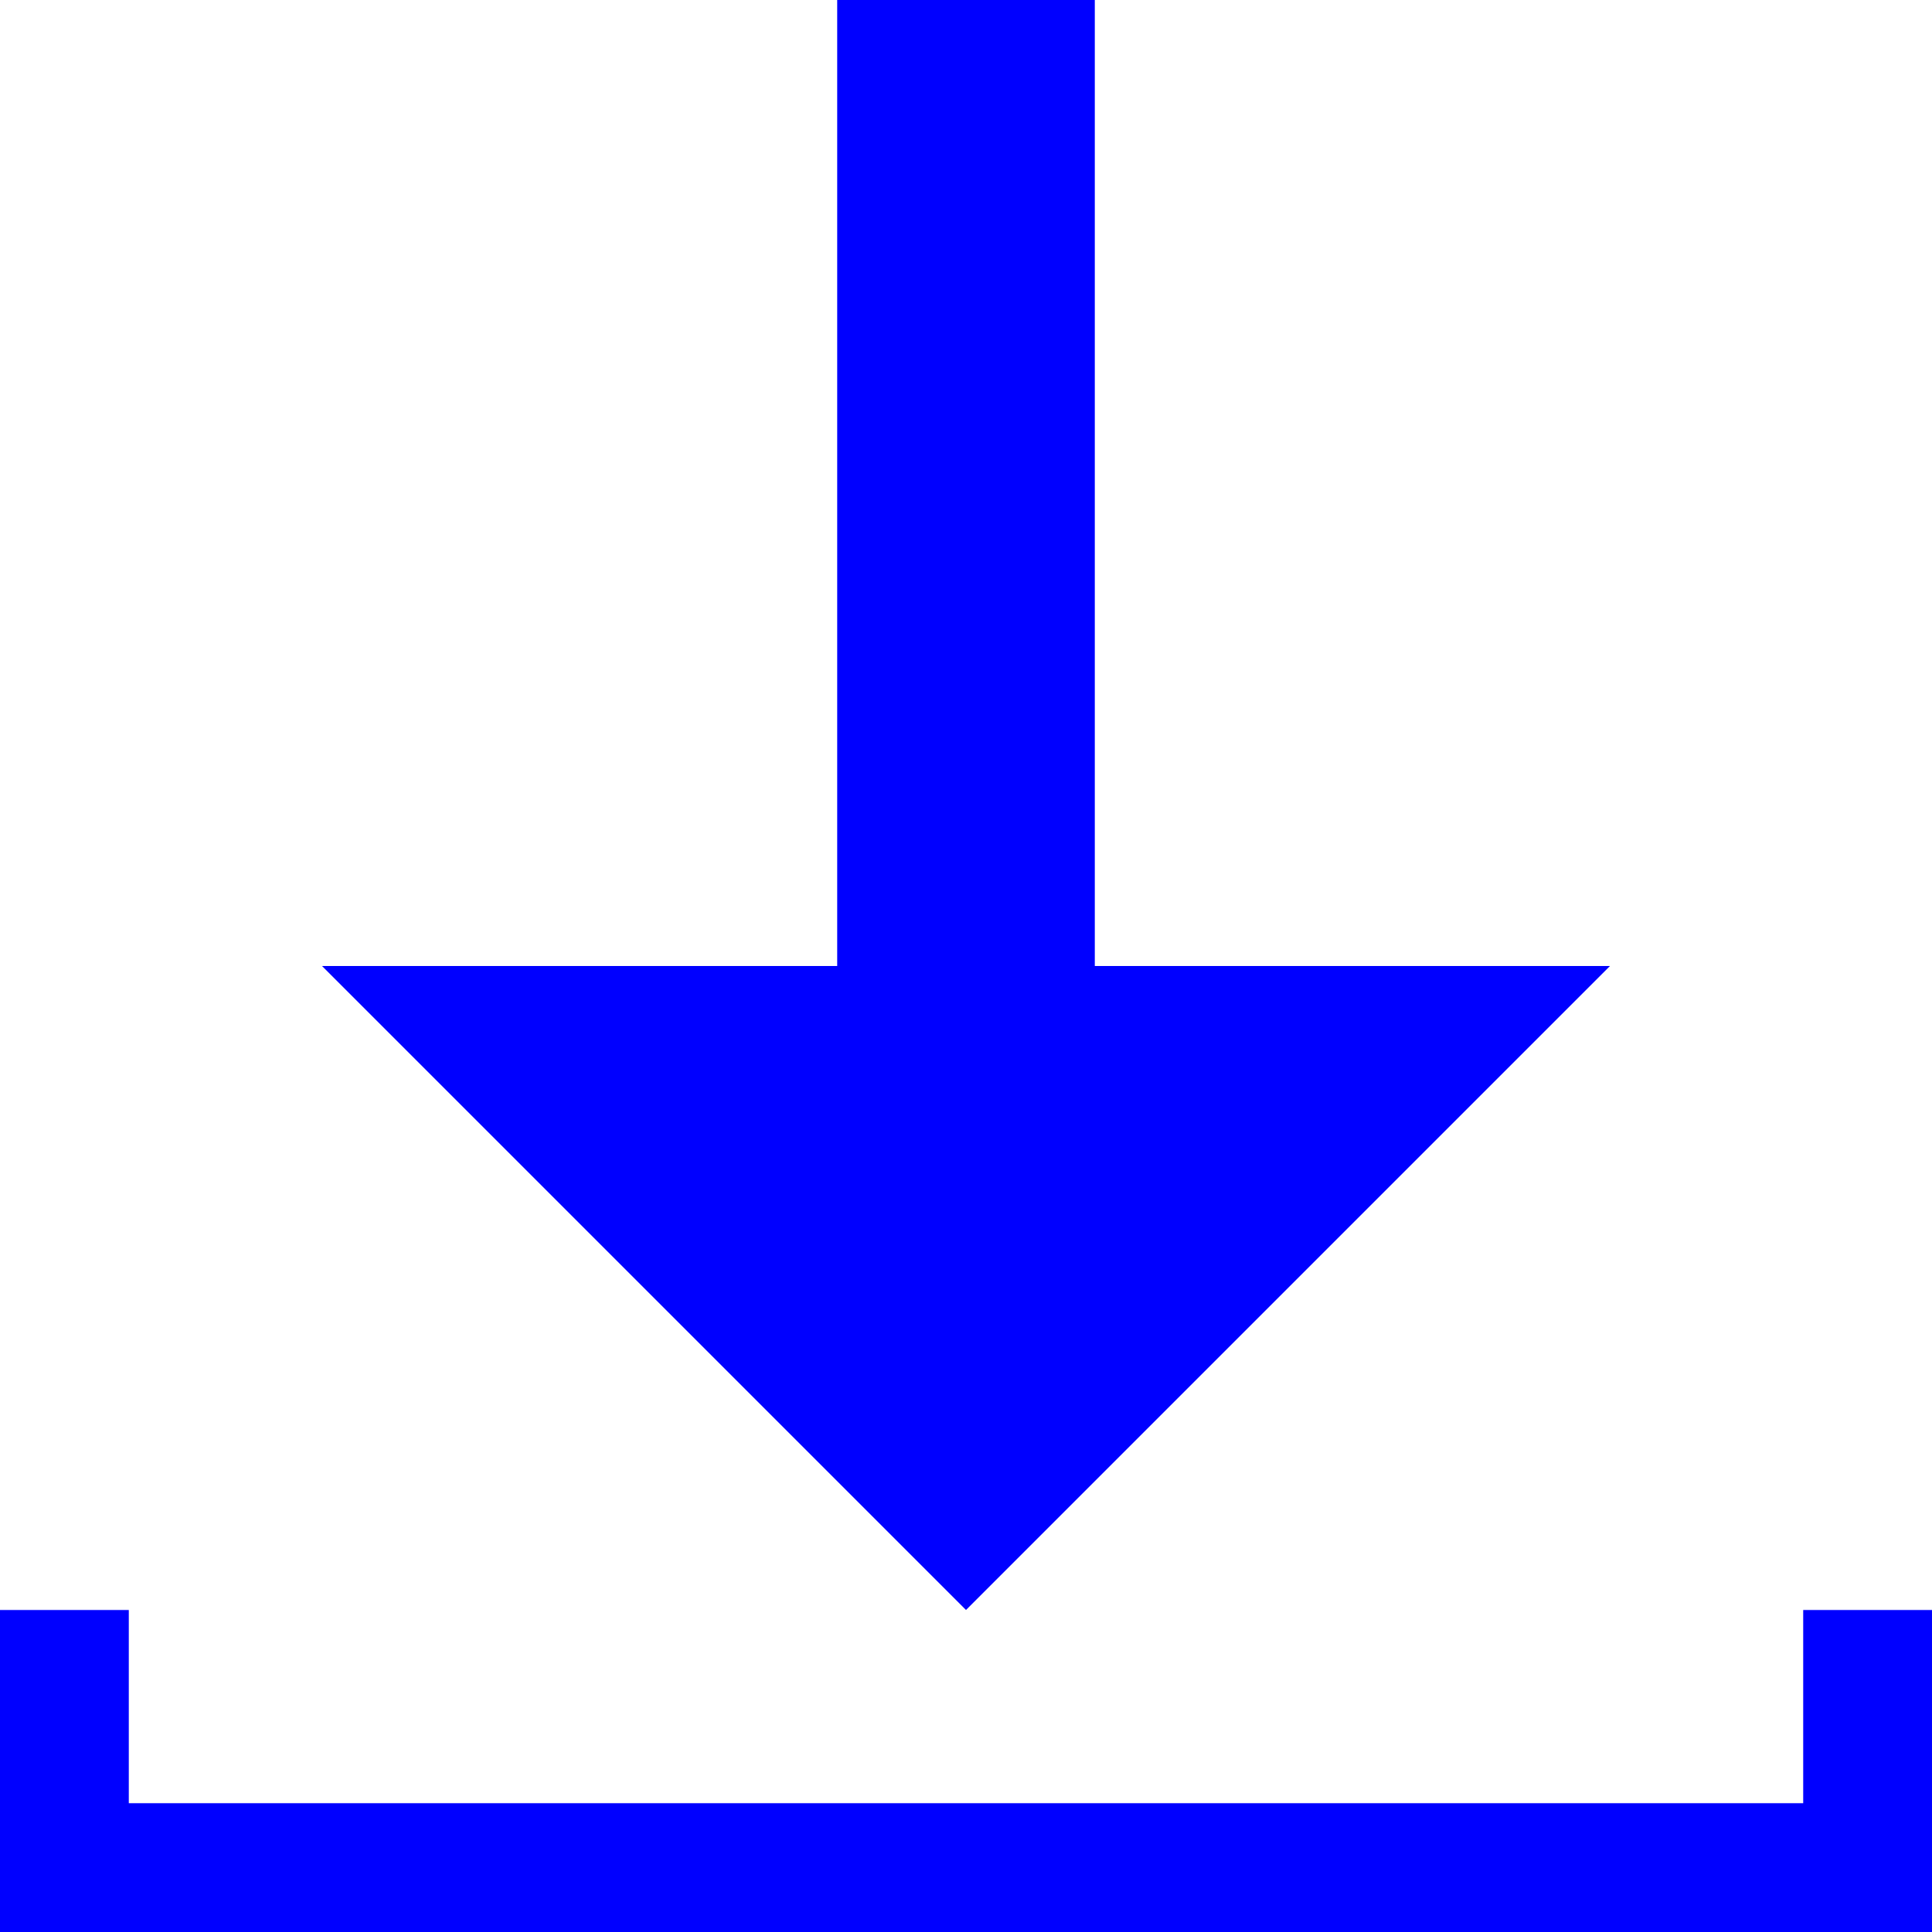 <svg xmlns="http://www.w3.org/2000/svg" width="30" height="30">
  <rect x="13" y="0" width="4" height="15" stroke="transparent" fill="blue" />
  <path d="M5 15L15 25L25 15" stroke="transparent" fill="blue" />

  <path d="M0 25L0 30L30 30L30 25" stroke="blue" fill="transparent" stroke-width="4" />
</svg>